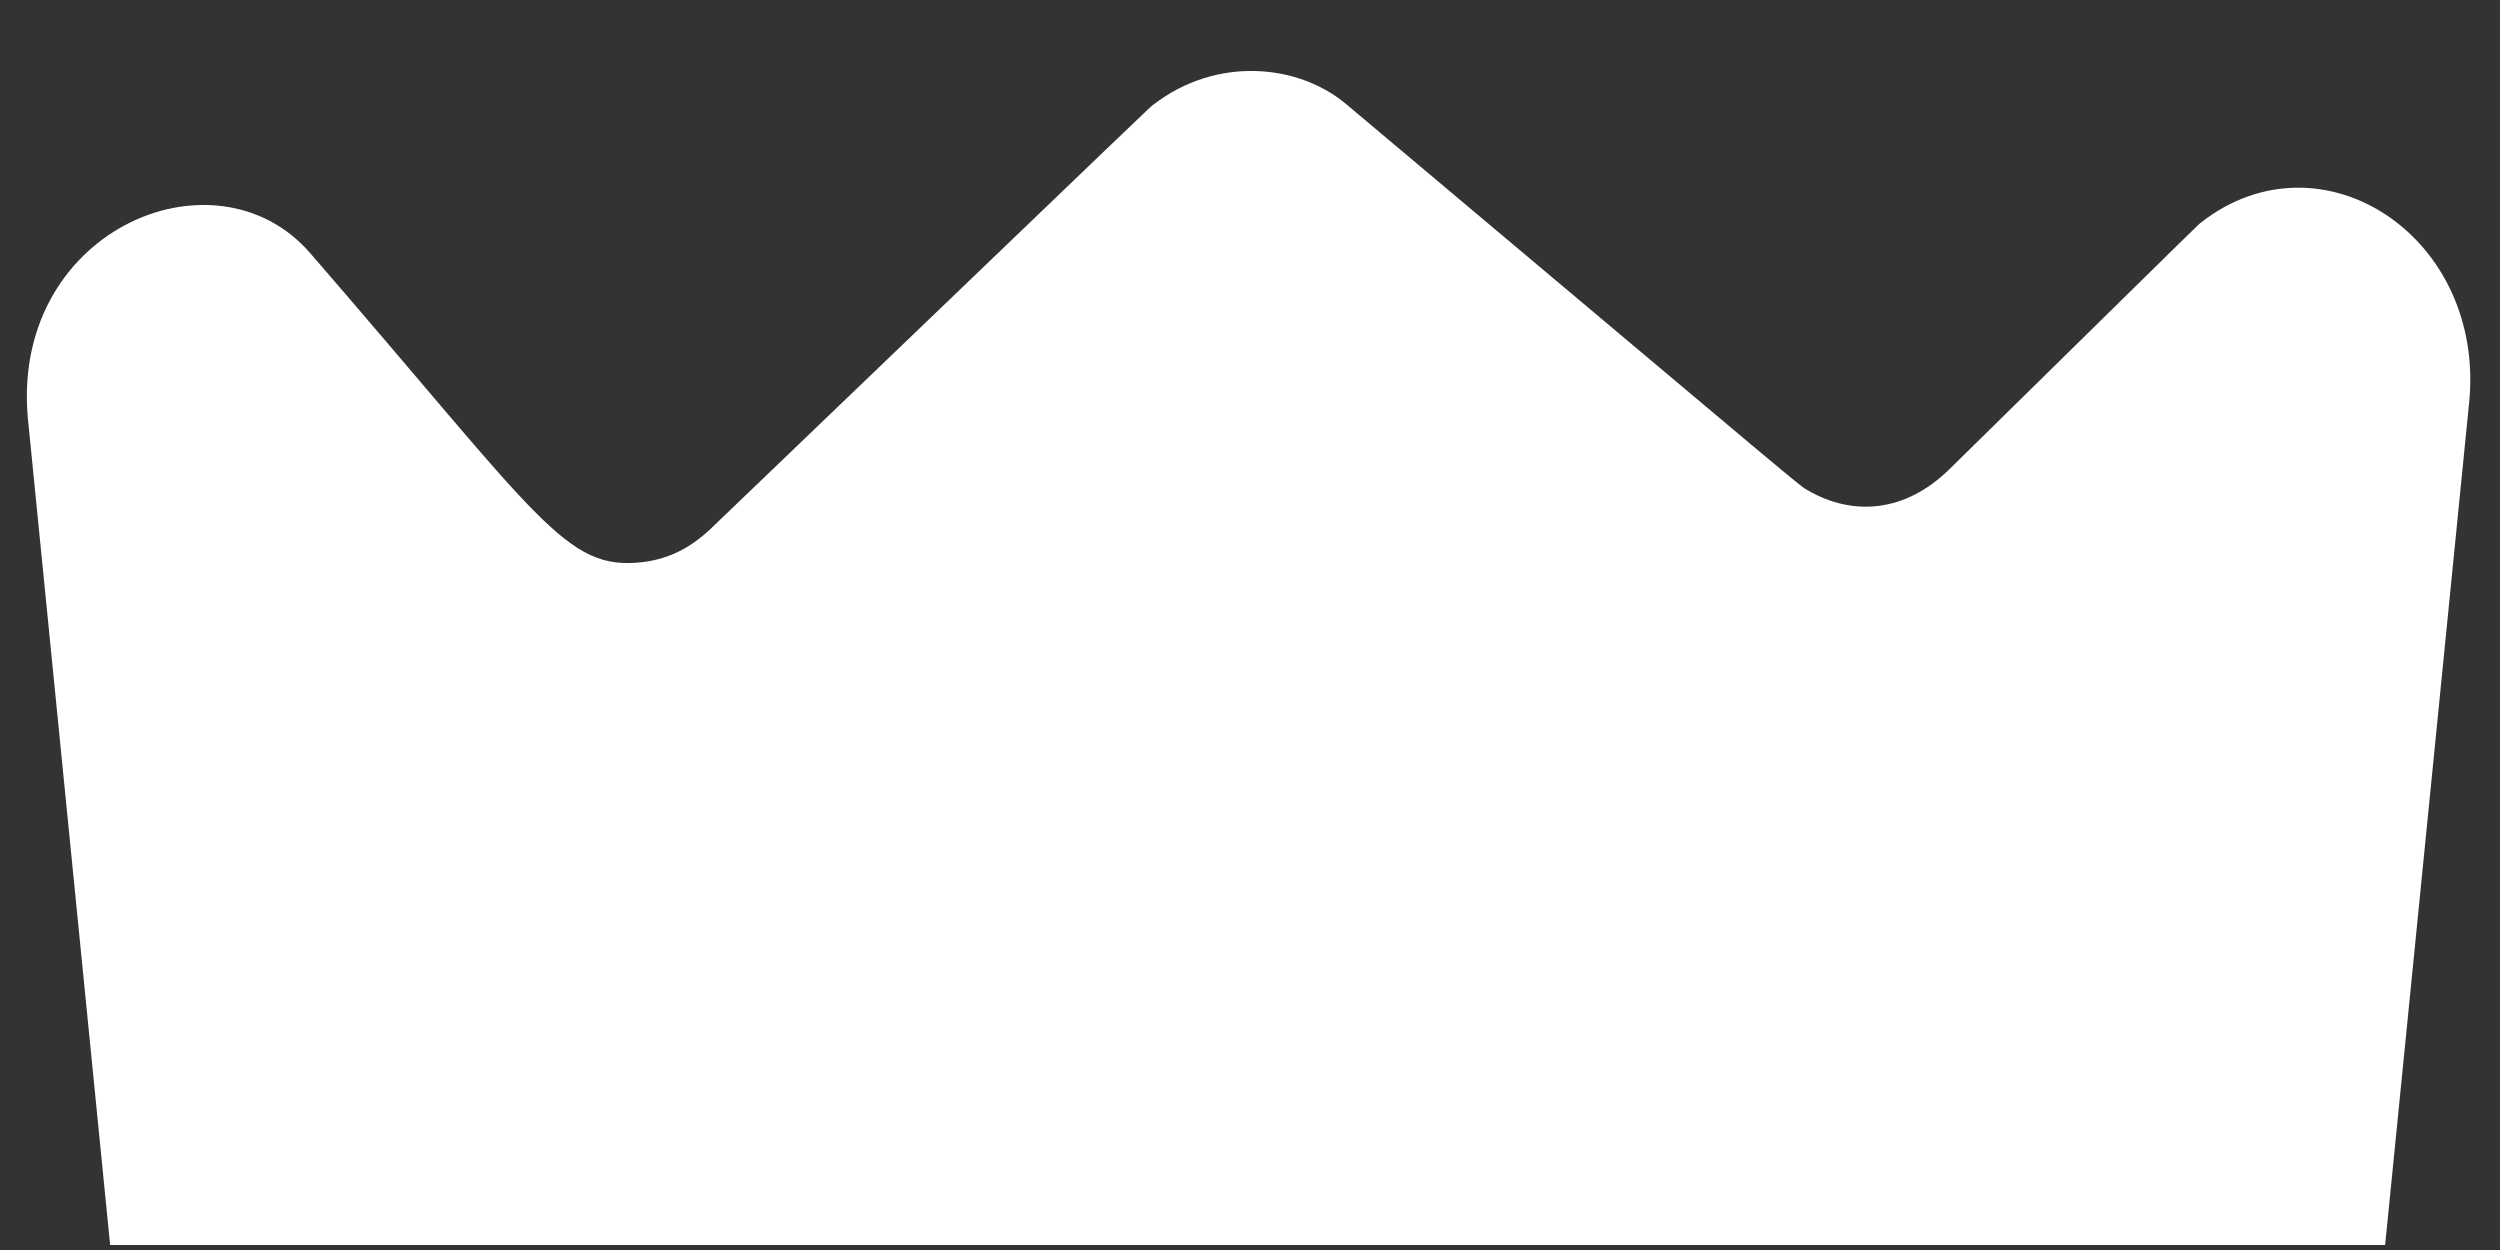 <svg width="18" height="9" viewBox="0 0 18 9" fill="none" xmlns="http://www.w3.org/2000/svg">
<rect x="0" y="0" width="18" height="9" fill="#333333" stroke="none"/>
<path d="M17.775 2.926L17.173 8.964H0.793L0.205 3.055C0.047 1.669 1.542 1.028 2.232 1.821C3.892 3.736 4.07 4.114 4.628 4.047C4.837 4.022 4.987 3.928 5.111 3.813C8.491 0.57 8.27 0.78 8.305 0.753C8.76 0.403 9.345 0.461 9.688 0.746C13.103 3.616 12.944 3.489 13.021 3.533C13.34 3.716 13.716 3.693 14.037 3.377C15.935 1.512 15.815 1.629 15.85 1.6C16.718 0.925 17.914 1.71 17.775 2.926Z" fill="white"/>
</svg>
